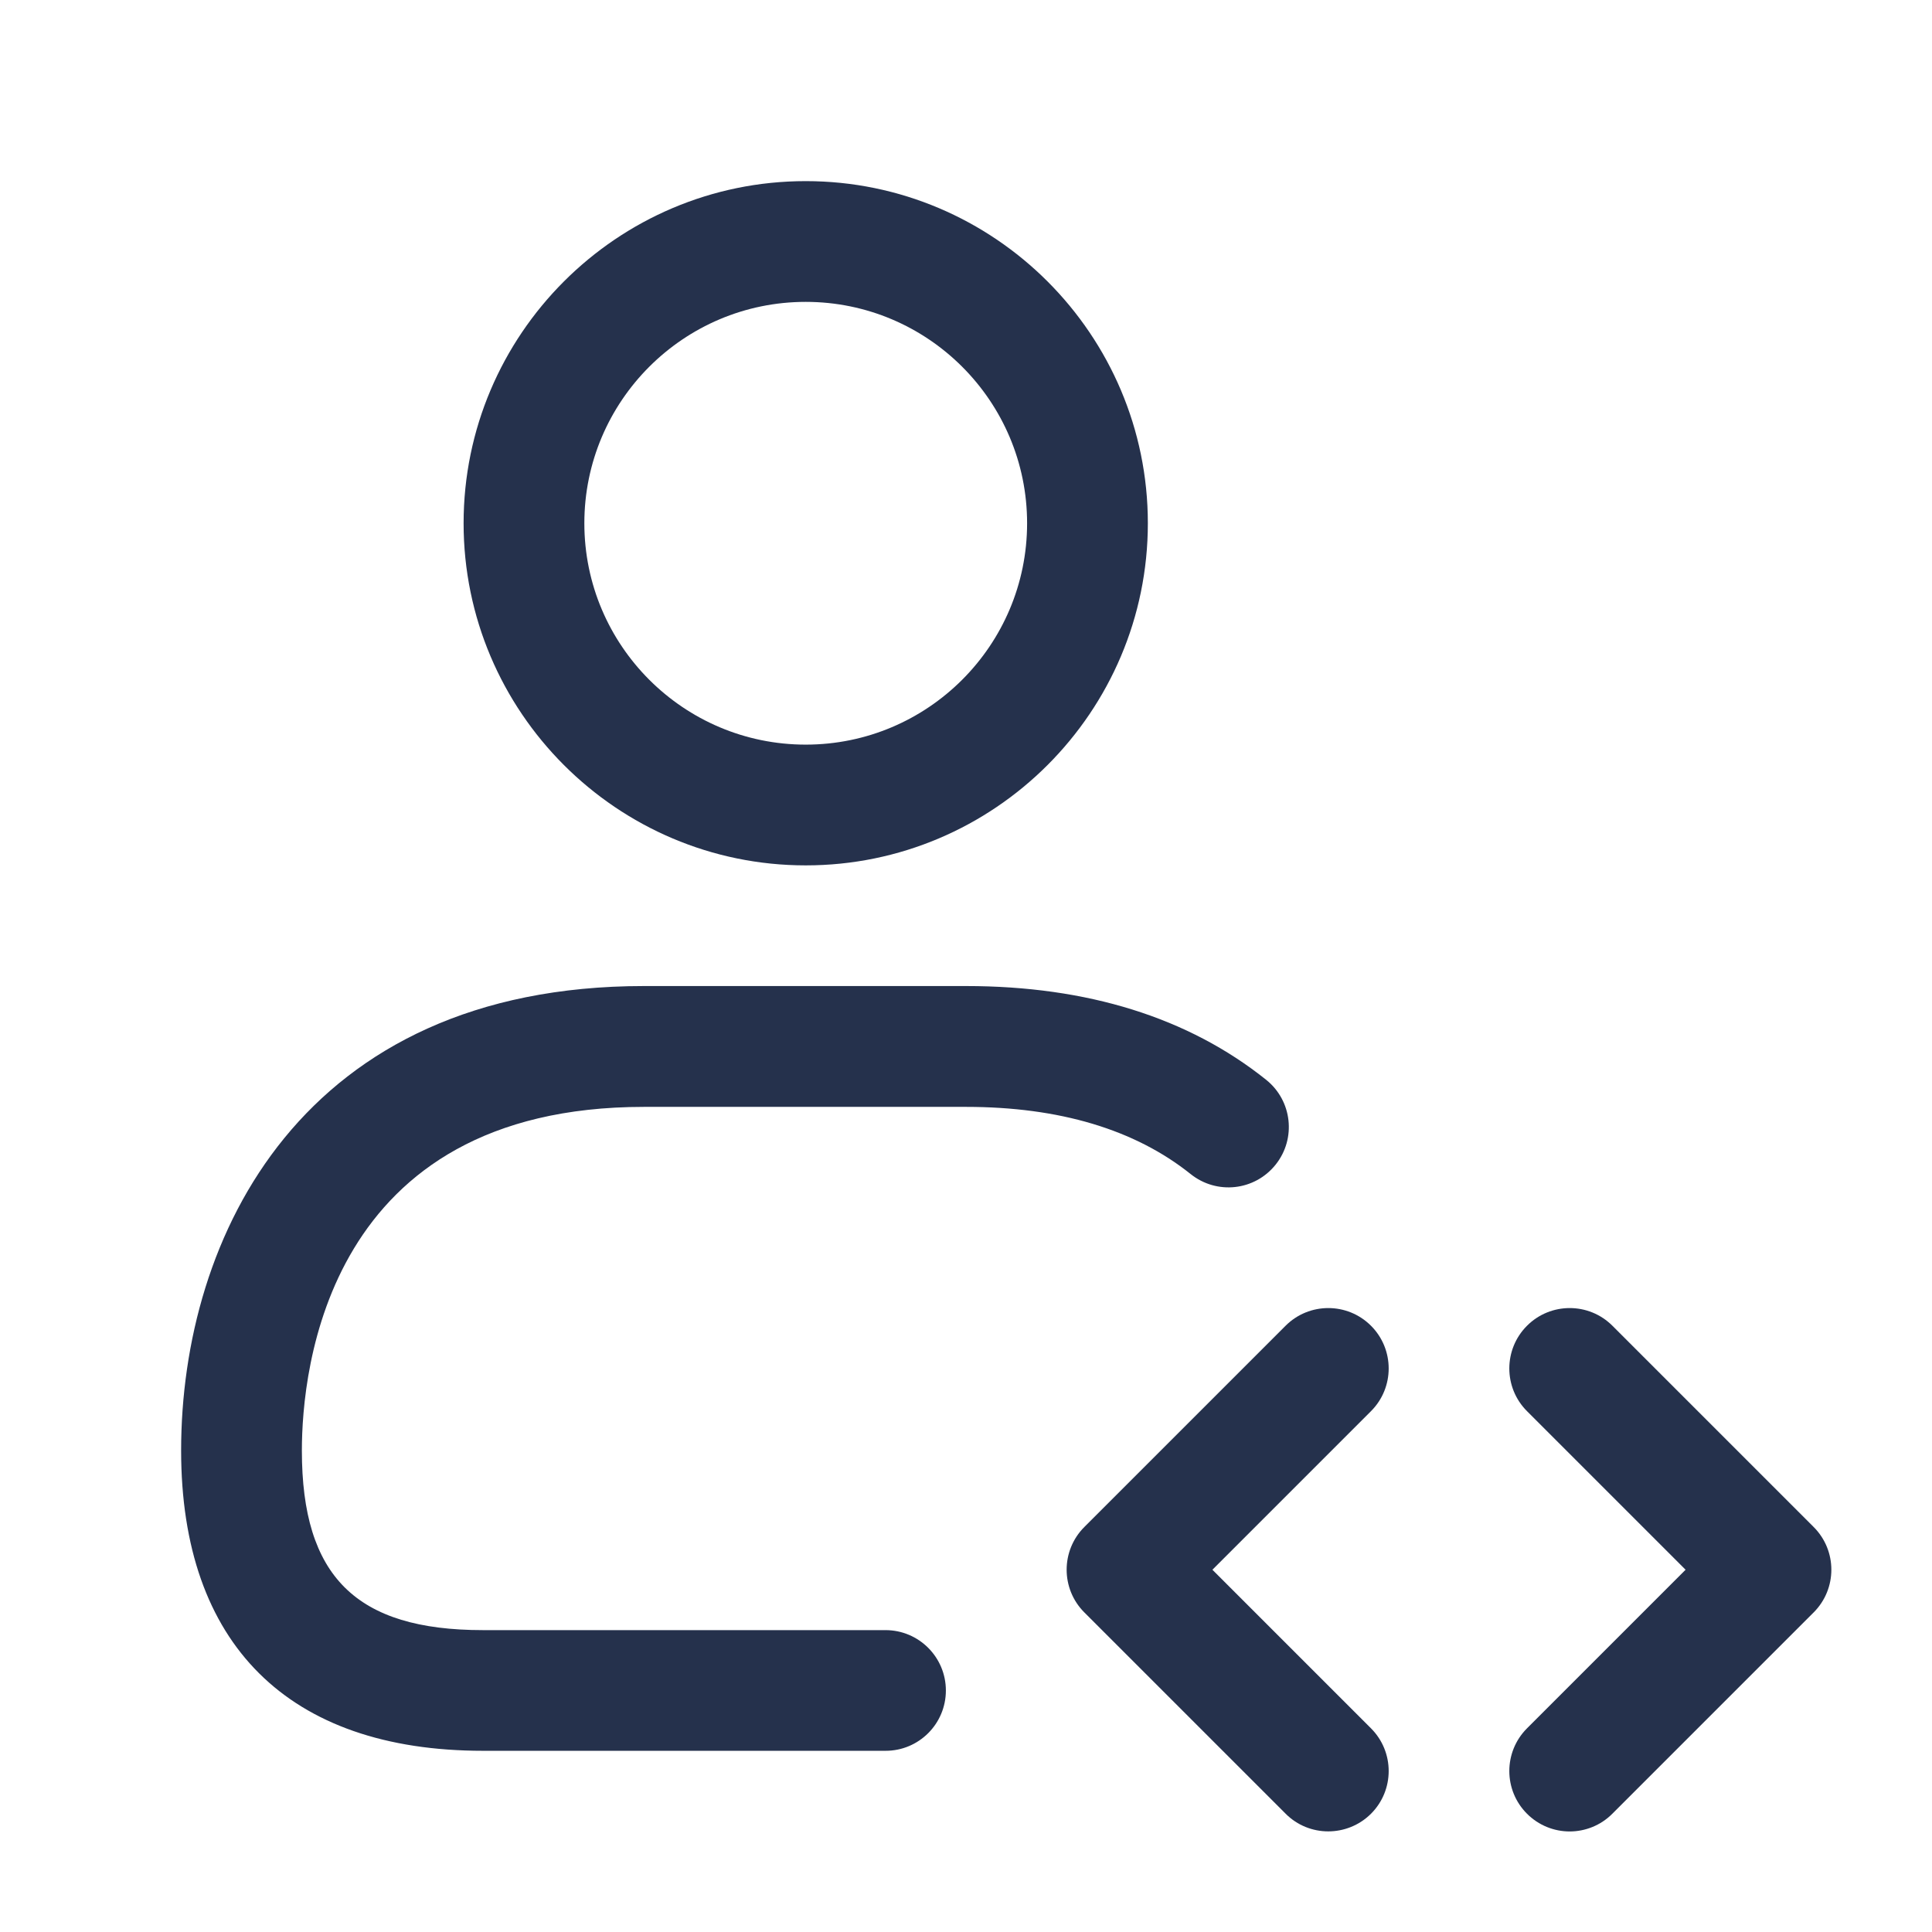 <svg width="24" height="24" viewBox="0 0 24 24" fill="none" xmlns="http://www.w3.org/2000/svg">
<path d="M16.5 22.75C16.308 22.75 16.116 22.677 15.97 22.53L13.47 20.03C13.177 19.737 13.177 19.262 13.47 18.969L15.97 16.469C16.263 16.176 16.738 16.176 17.031 16.469C17.324 16.762 17.324 17.237 17.031 17.53L15.061 19.5L17.031 21.47C17.324 21.763 17.324 22.238 17.031 22.531C16.884 22.677 16.692 22.75 16.5 22.75ZM20.03 22.53L22.53 20.03C22.823 19.737 22.823 19.262 22.53 18.969L20.03 16.469C19.737 16.176 19.262 16.176 18.969 16.469C18.676 16.762 18.676 17.237 18.969 17.53L20.939 19.5L18.969 21.47C18.676 21.763 18.676 22.238 18.969 22.531C19.115 22.677 19.307 22.751 19.499 22.751C19.691 22.751 19.884 22.677 20.03 22.53ZM14.259 6.5C14.259 4.157 12.353 2.25 10.009 2.25C7.665 2.25 5.759 4.157 5.759 6.5C5.759 8.843 7.665 10.75 10.009 10.75C12.353 10.75 14.259 8.843 14.259 6.5ZM12.759 6.5C12.759 8.017 11.526 9.25 10.009 9.25C8.492 9.25 7.259 8.017 7.259 6.5C7.259 4.983 8.492 3.75 10.009 3.75C11.526 3.75 12.759 4.983 12.759 6.5ZM11.75 21C11.75 20.586 11.414 20.25 11 20.25H6C4.423 20.25 3.75 19.583 3.75 18.02C3.75 17.019 4.057 13.75 8 13.75H12C13.159 13.75 14.099 14.031 14.791 14.585C15.115 14.844 15.586 14.793 15.846 14.468C16.105 14.144 16.052 13.673 15.729 13.414C14.763 12.641 13.509 12.249 12 12.249H8C3.756 12.249 2.25 15.357 2.25 18.019C2.25 20.424 3.582 21.749 6 21.749H11C11.414 21.75 11.75 21.414 11.75 21Z" fill="#25314C"/>
</svg>
